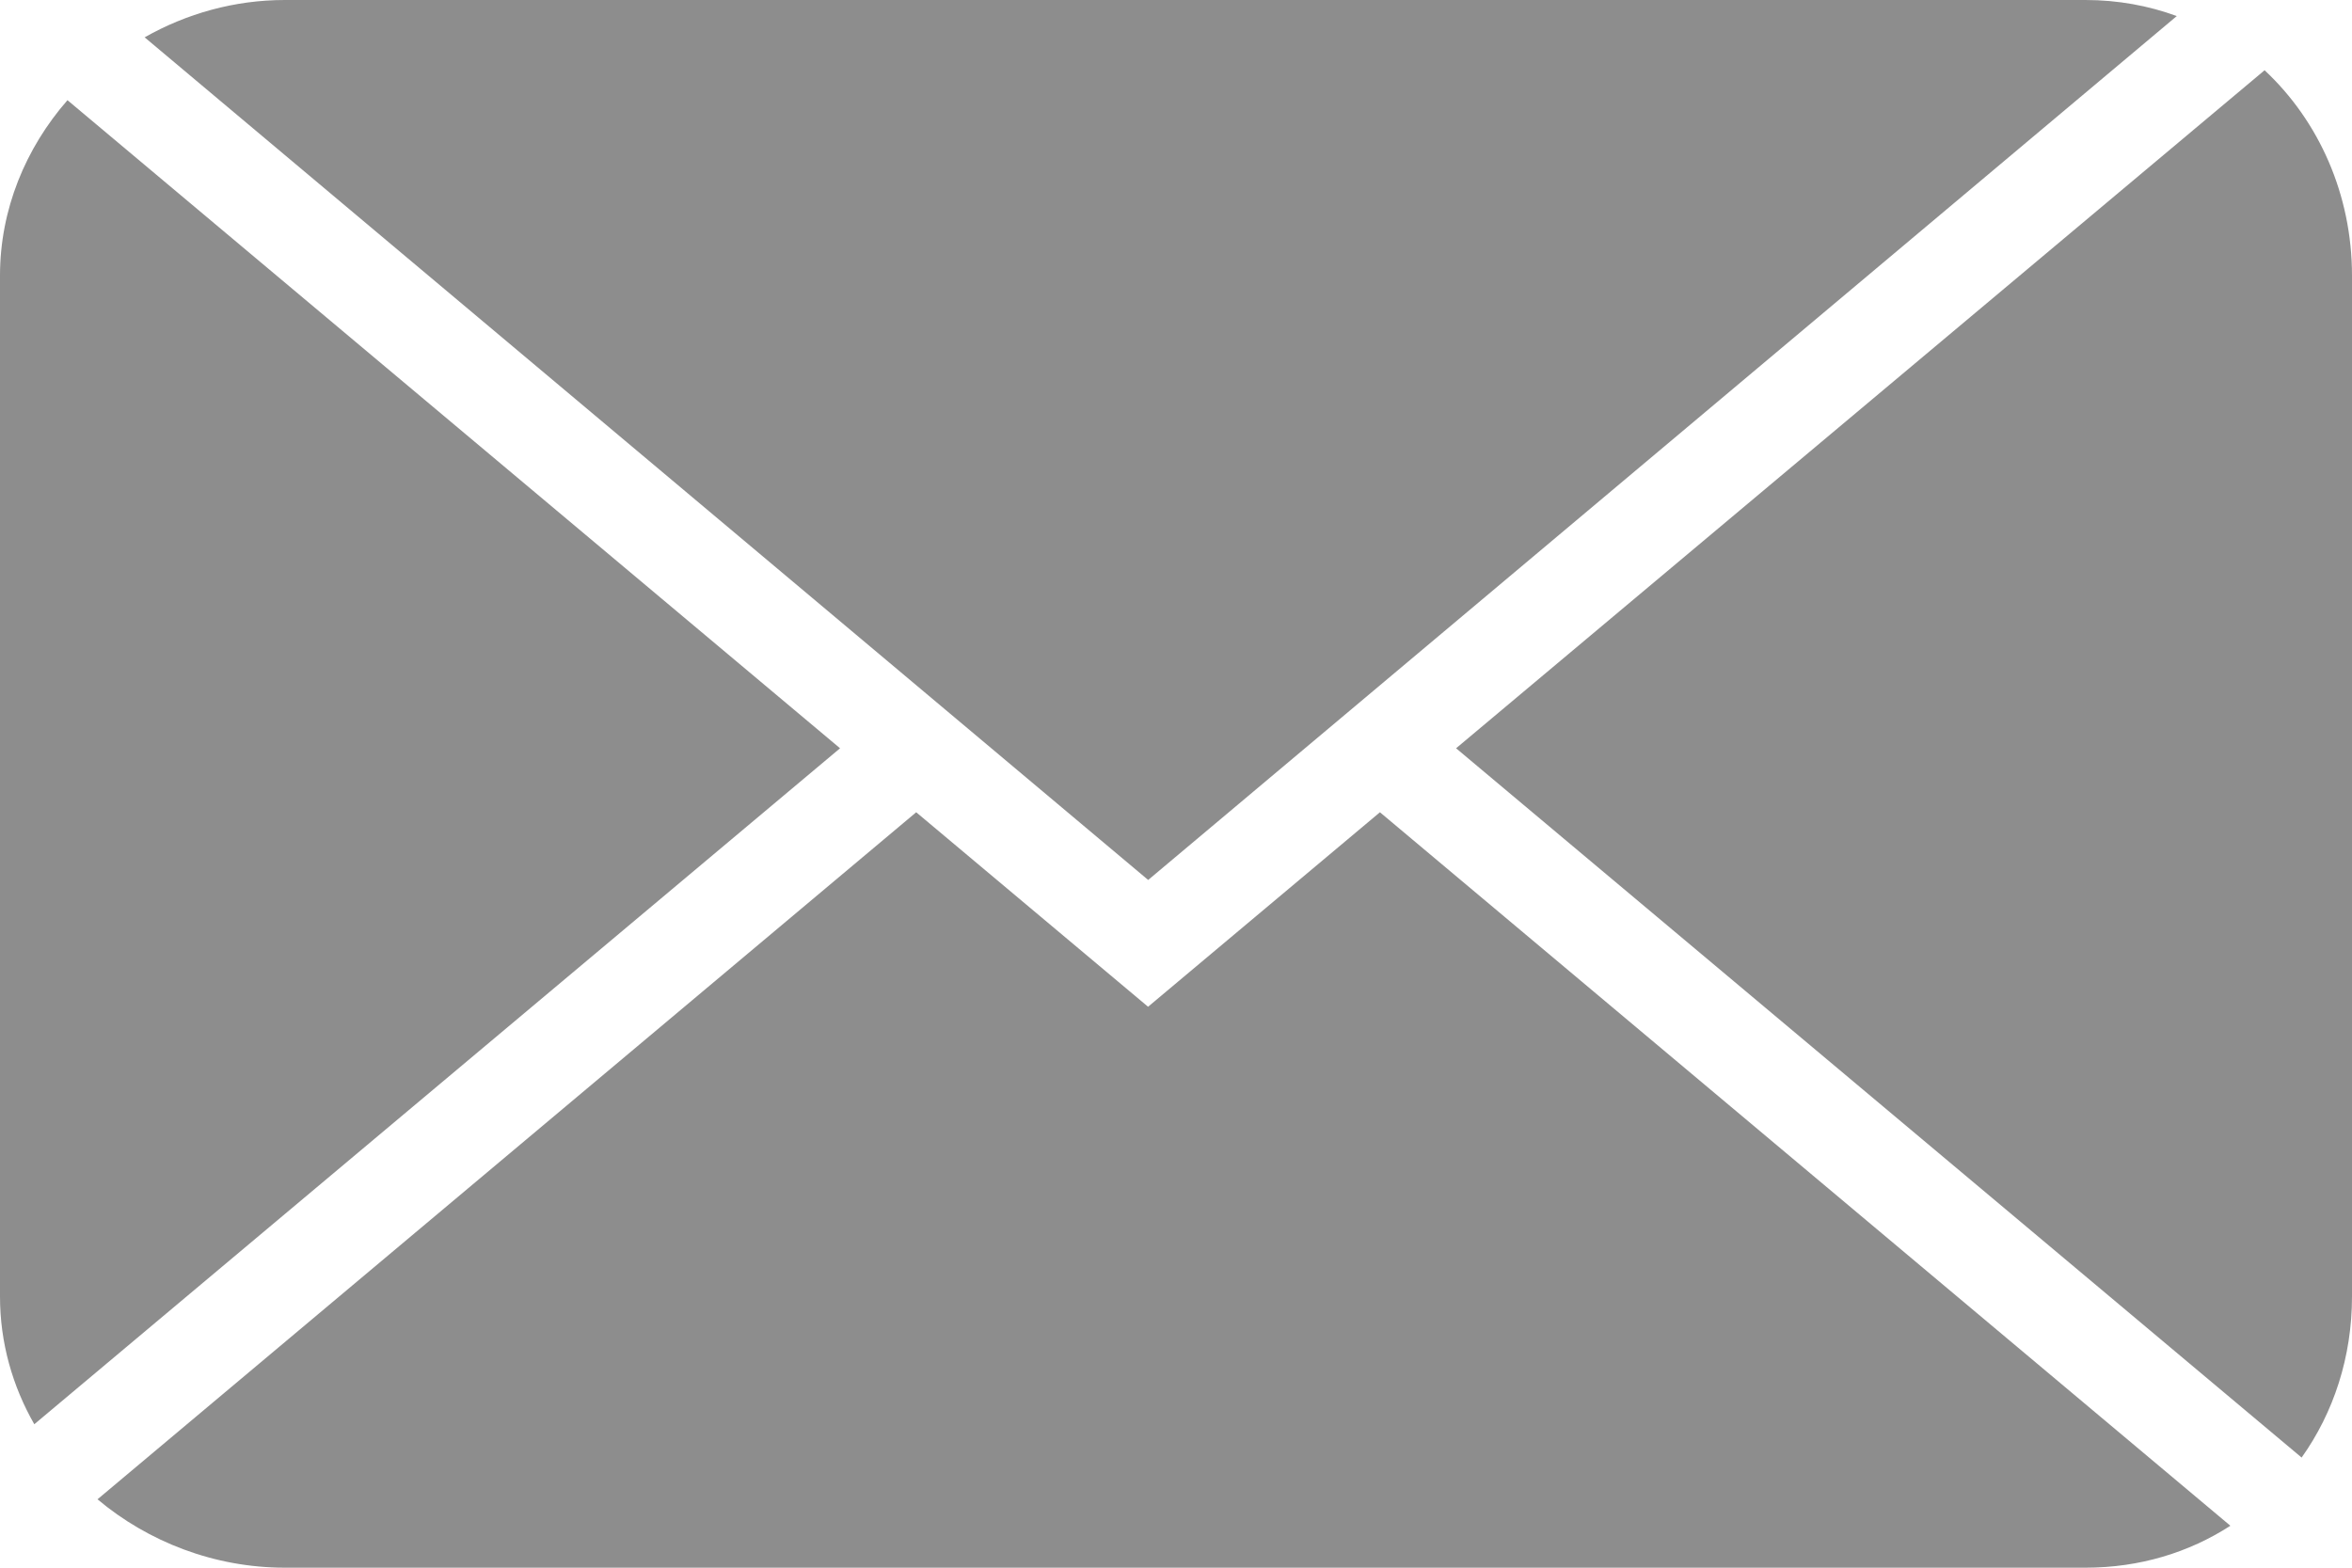 <svg xmlns="http://www.w3.org/2000/svg" width="24" height="16" viewBox="0 0 24 16">
    <path fill="#8D8D8D" fill-rule="evenodd" d="M14.081 8.29l8.678 7.282c-.42.272-.925.428-1.478.428H2.906c-.717 0-1.393-.263-1.911-.698L9.349 8.29l2.366 1.985 2.366-1.985zM23.108.717c.554.517.892 1.269.892 2.097v10.418c0 .618-.188 1.186-.514 1.644l-8.628-7.239zm-22.42.305l7.884 6.615L.35 14.536c-.222-.388-.35-.831-.35-1.304V2.813c0-.676.262-1.302.688-1.79zM21.28 0c.33 0 .644.058.932.164L11.716 8.981 1.476.381C1.904.138 2.394 0 2.906 0z"/>
</svg>
